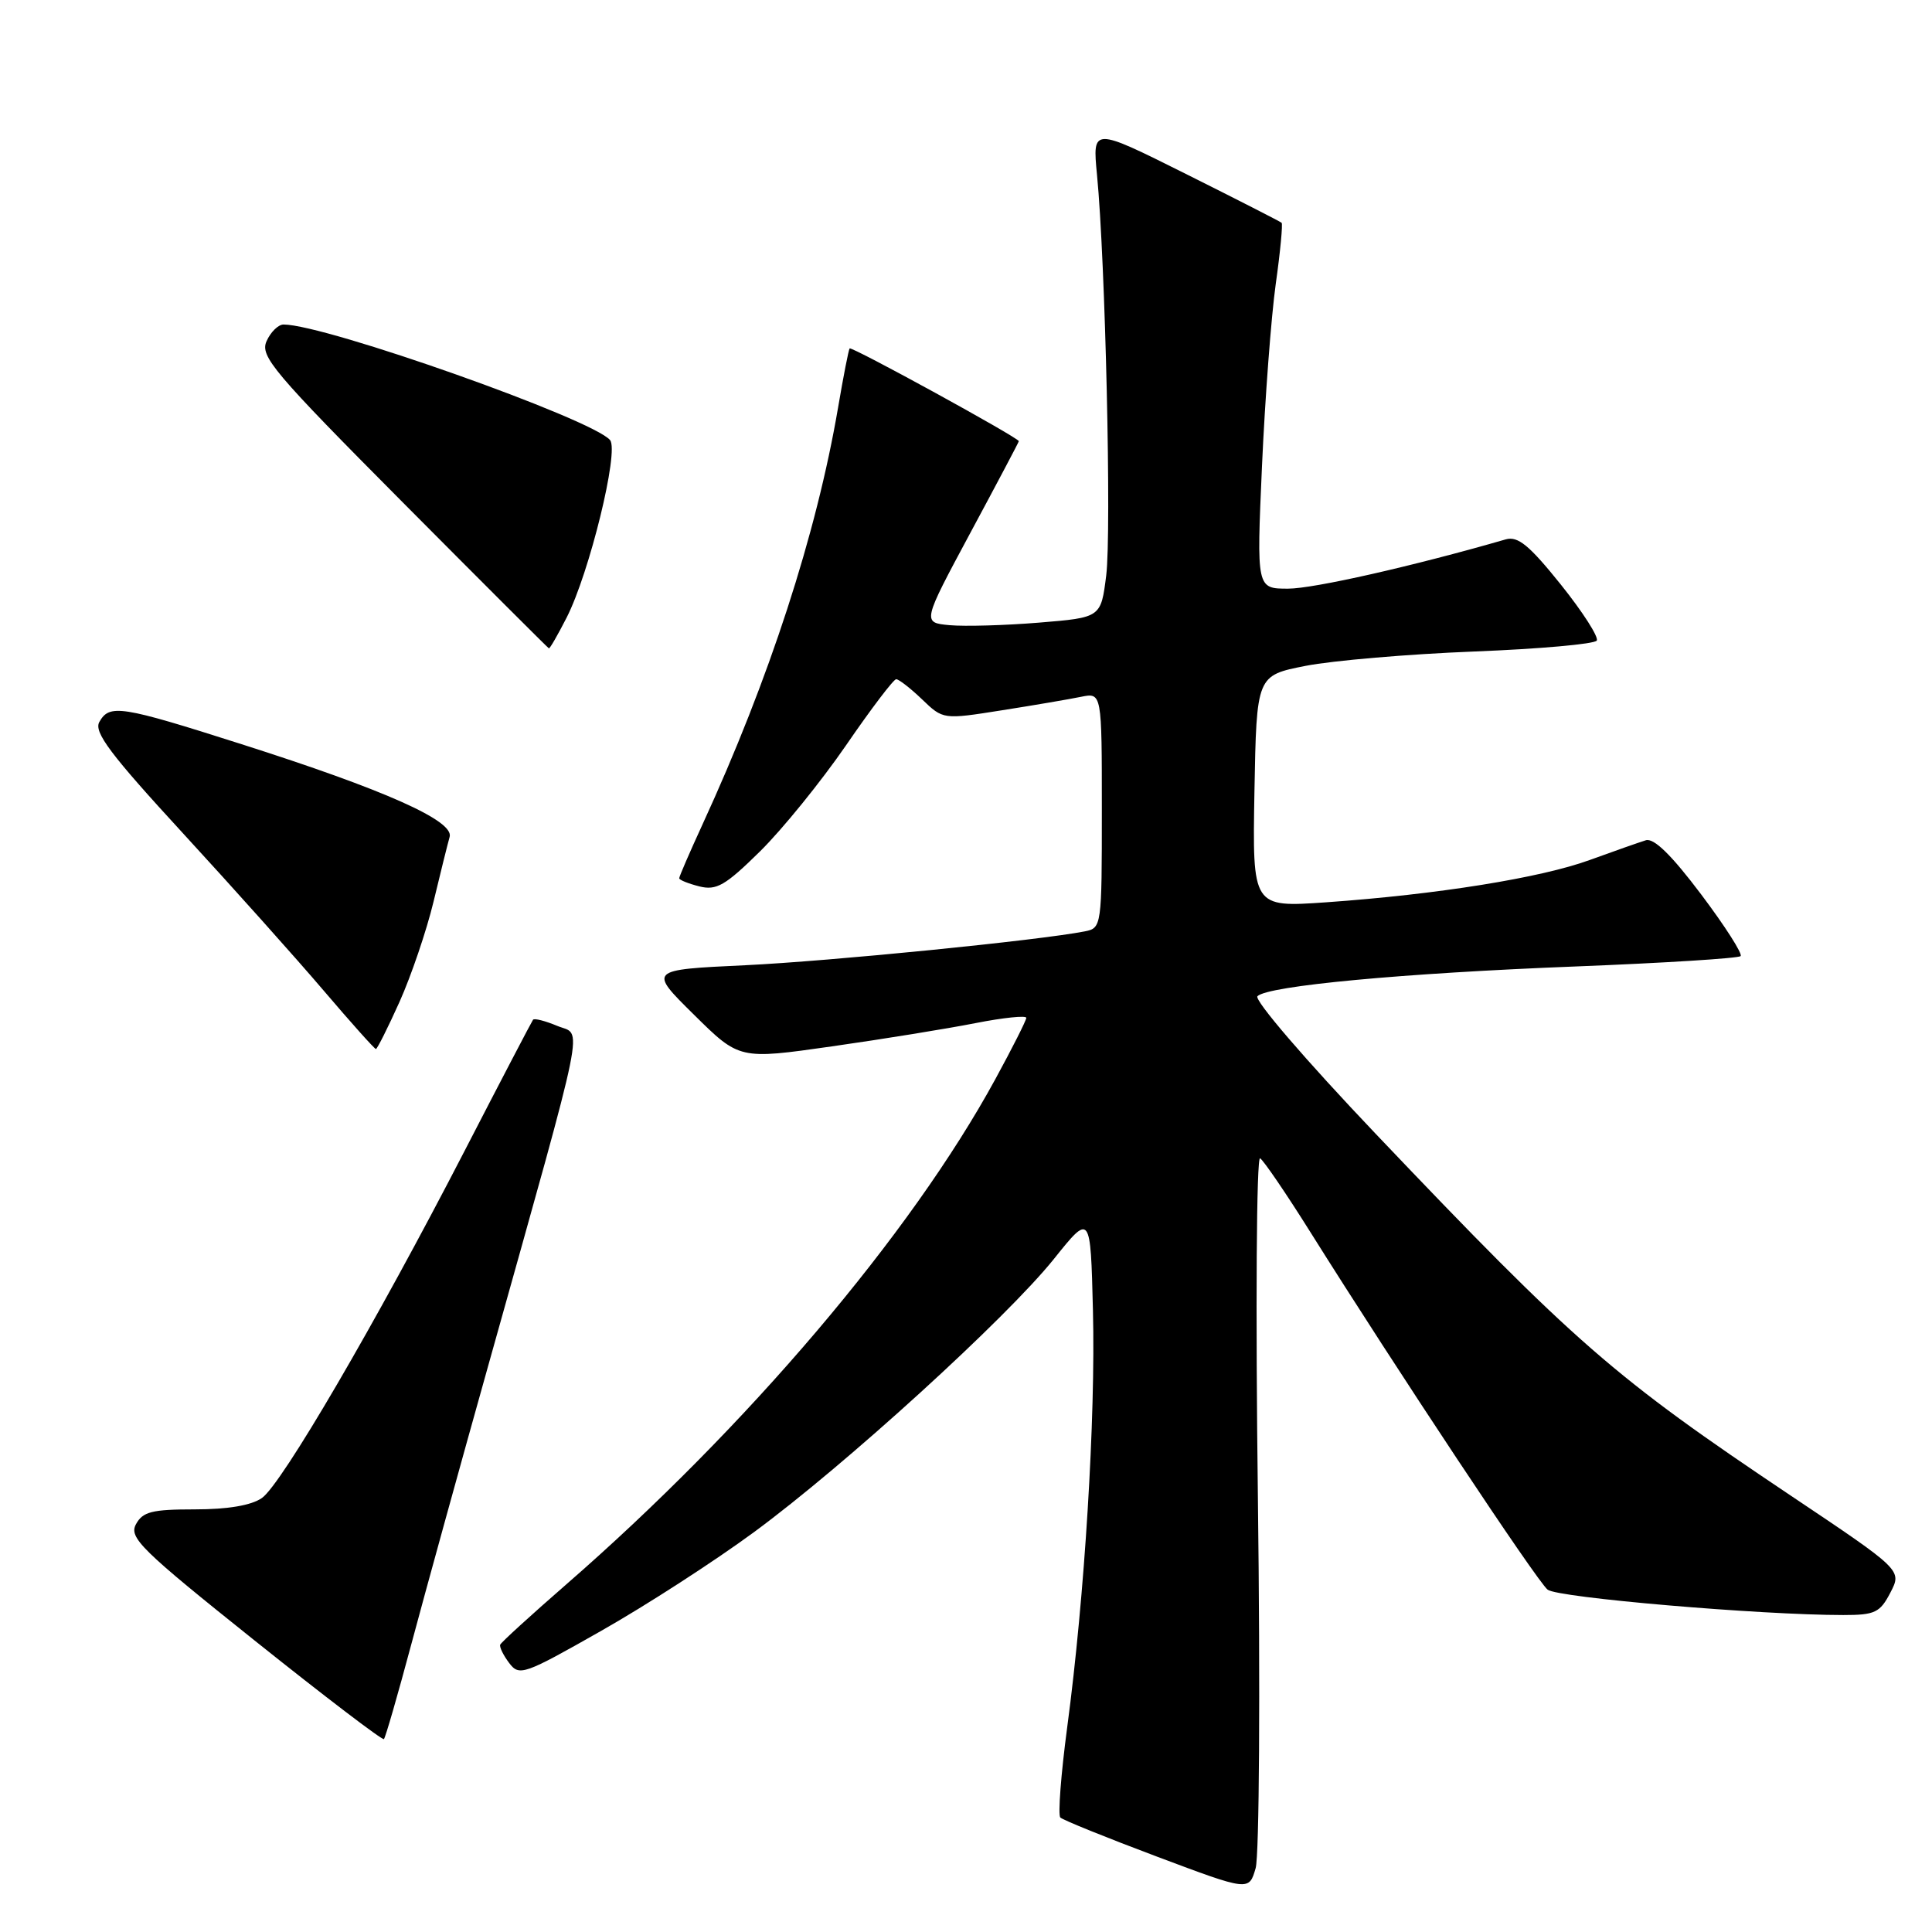 <?xml version="1.0" encoding="UTF-8" standalone="no"?>
<!DOCTYPE svg PUBLIC "-//W3C//DTD SVG 1.1//EN" "http://www.w3.org/Graphics/SVG/1.1/DTD/svg11.dtd" >
<svg xmlns="http://www.w3.org/2000/svg" xmlns:xlink="http://www.w3.org/1999/xlink" version="1.1" viewBox="0 0 256 256">
 <g >
 <path fill="currentColor"
d=" M 166.68 198.73 C 166.36 173.30 166.49 153.19 166.97 153.48 C 167.44 153.77 170.44 158.17 173.63 163.26 C 185.06 181.48 203.66 209.52 205.07 210.64 C 206.39 211.70 233.28 214.00 244.25 214.00 C 248.45 214.00 249.11 213.68 250.49 211.02 C 252.03 208.05 252.03 208.05 237.26 198.16 C 213.83 182.47 208.77 178.07 182.27 150.22 C 172.96 140.43 166.13 132.48 166.62 132.00 C 168.03 130.62 185.88 128.95 208.81 128.06 C 220.53 127.60 230.35 126.98 230.64 126.69 C 230.93 126.40 228.58 122.72 225.41 118.51 C 221.48 113.29 219.15 111.01 218.08 111.34 C 217.21 111.61 213.87 112.78 210.66 113.95 C 204.14 116.33 190.45 118.52 175.72 119.56 C 165.95 120.24 165.95 120.24 166.22 104.88 C 166.50 89.51 166.50 89.51 173.00 88.23 C 176.57 87.53 186.60 86.67 195.28 86.33 C 203.96 85.99 211.29 85.34 211.58 84.88 C 211.86 84.42 209.72 81.08 206.82 77.46 C 202.64 72.25 201.13 71.01 199.52 71.47 C 187.24 75.02 174.06 78.00 170.68 78.00 C 166.50 78.00 166.50 78.00 167.22 61.75 C 167.62 52.81 168.44 41.97 169.04 37.65 C 169.65 33.34 169.99 29.67 169.82 29.52 C 169.64 29.36 163.93 26.44 157.12 23.04 C 144.75 16.86 144.75 16.86 145.36 23.18 C 146.47 34.57 147.29 70.52 146.58 76.24 C 145.88 81.83 145.88 81.83 137.69 82.50 C 133.18 82.87 127.85 83.02 125.84 82.84 C 122.19 82.50 122.19 82.50 128.59 70.58 C 132.12 64.02 135.00 58.57 135.00 58.46 C 135.00 58.01 112.82 45.85 112.58 46.17 C 112.44 46.35 111.75 49.88 111.05 54.00 C 108.19 70.75 101.94 89.99 93.09 109.23 C 91.39 112.93 90.00 116.14 90.00 116.37 C 90.00 116.60 91.20 117.08 92.66 117.45 C 94.93 118.02 96.10 117.35 100.71 112.81 C 103.67 109.89 108.80 103.56 112.11 98.75 C 115.41 93.94 118.40 90.00 118.75 90.00 C 119.10 90.00 120.65 91.20 122.18 92.67 C 124.97 95.35 124.97 95.35 132.74 94.12 C 137.01 93.45 141.74 92.64 143.25 92.33 C 146.00 91.77 146.00 91.77 146.00 107.36 C 146.00 122.74 145.97 122.97 143.75 123.41 C 137.70 124.60 110.06 127.36 98.71 127.90 C 85.92 128.50 85.92 128.50 91.95 134.45 C 97.97 140.40 97.97 140.40 110.23 138.65 C 116.98 137.69 125.54 136.30 129.25 135.57 C 132.96 134.84 135.99 134.53 135.99 134.87 C 135.98 135.22 134.14 138.86 131.90 142.97 C 120.69 163.54 98.97 189.12 75.00 209.97 C 70.33 214.04 66.40 217.62 66.28 217.93 C 66.16 218.24 66.70 219.34 67.47 220.36 C 68.81 222.13 69.41 221.92 79.69 216.08 C 85.64 212.71 94.74 206.82 99.93 203.00 C 112.00 194.12 133.36 174.66 139.64 166.83 C 144.50 160.76 144.50 160.76 144.82 173.63 C 145.18 187.92 143.73 211.51 141.41 228.87 C 140.58 235.12 140.17 240.50 140.50 240.83 C 140.83 241.16 146.59 243.49 153.30 246.01 C 165.50 250.59 165.50 250.59 166.38 247.54 C 166.86 245.87 167.00 223.92 166.68 198.73 Z  M 54.52 217.80 C 56.33 211.04 60.96 194.25 64.82 180.50 C 77.95 133.61 77.20 137.33 73.85 135.94 C 72.25 135.27 70.80 134.90 70.63 135.12 C 70.47 135.33 66.38 143.15 61.56 152.50 C 49.73 175.42 37.33 196.65 34.71 198.49 C 33.31 199.47 30.20 200.00 25.81 200.00 C 20.12 200.00 18.91 200.31 18.01 201.98 C 17.06 203.75 18.70 205.36 33.73 217.37 C 42.95 224.74 50.66 230.62 50.87 230.44 C 51.07 230.25 52.71 224.57 54.52 217.80 Z  M 52.94 132.75 C 54.48 129.31 56.51 123.35 57.44 119.50 C 58.36 115.65 59.33 111.78 59.58 110.89 C 60.19 108.76 50.96 104.65 32.01 98.61 C 15.96 93.49 14.51 93.27 13.16 95.67 C 12.41 97.01 14.62 99.95 24.25 110.42 C 30.87 117.62 39.25 126.99 42.88 131.25 C 46.51 135.51 49.63 139.00 49.81 139.00 C 49.98 139.00 51.39 136.19 52.94 132.75 Z  M 75.08 81.84 C 78.10 75.92 82.05 59.80 80.84 58.32 C 78.57 55.55 43.12 43.00 37.57 43.00 C 36.88 43.00 35.86 43.99 35.32 45.21 C 34.43 47.20 36.20 49.30 53.42 66.62 C 63.91 77.17 72.60 85.85 72.73 85.91 C 72.86 85.96 73.91 84.13 75.08 81.84 Z "/>
</g>
</svg>